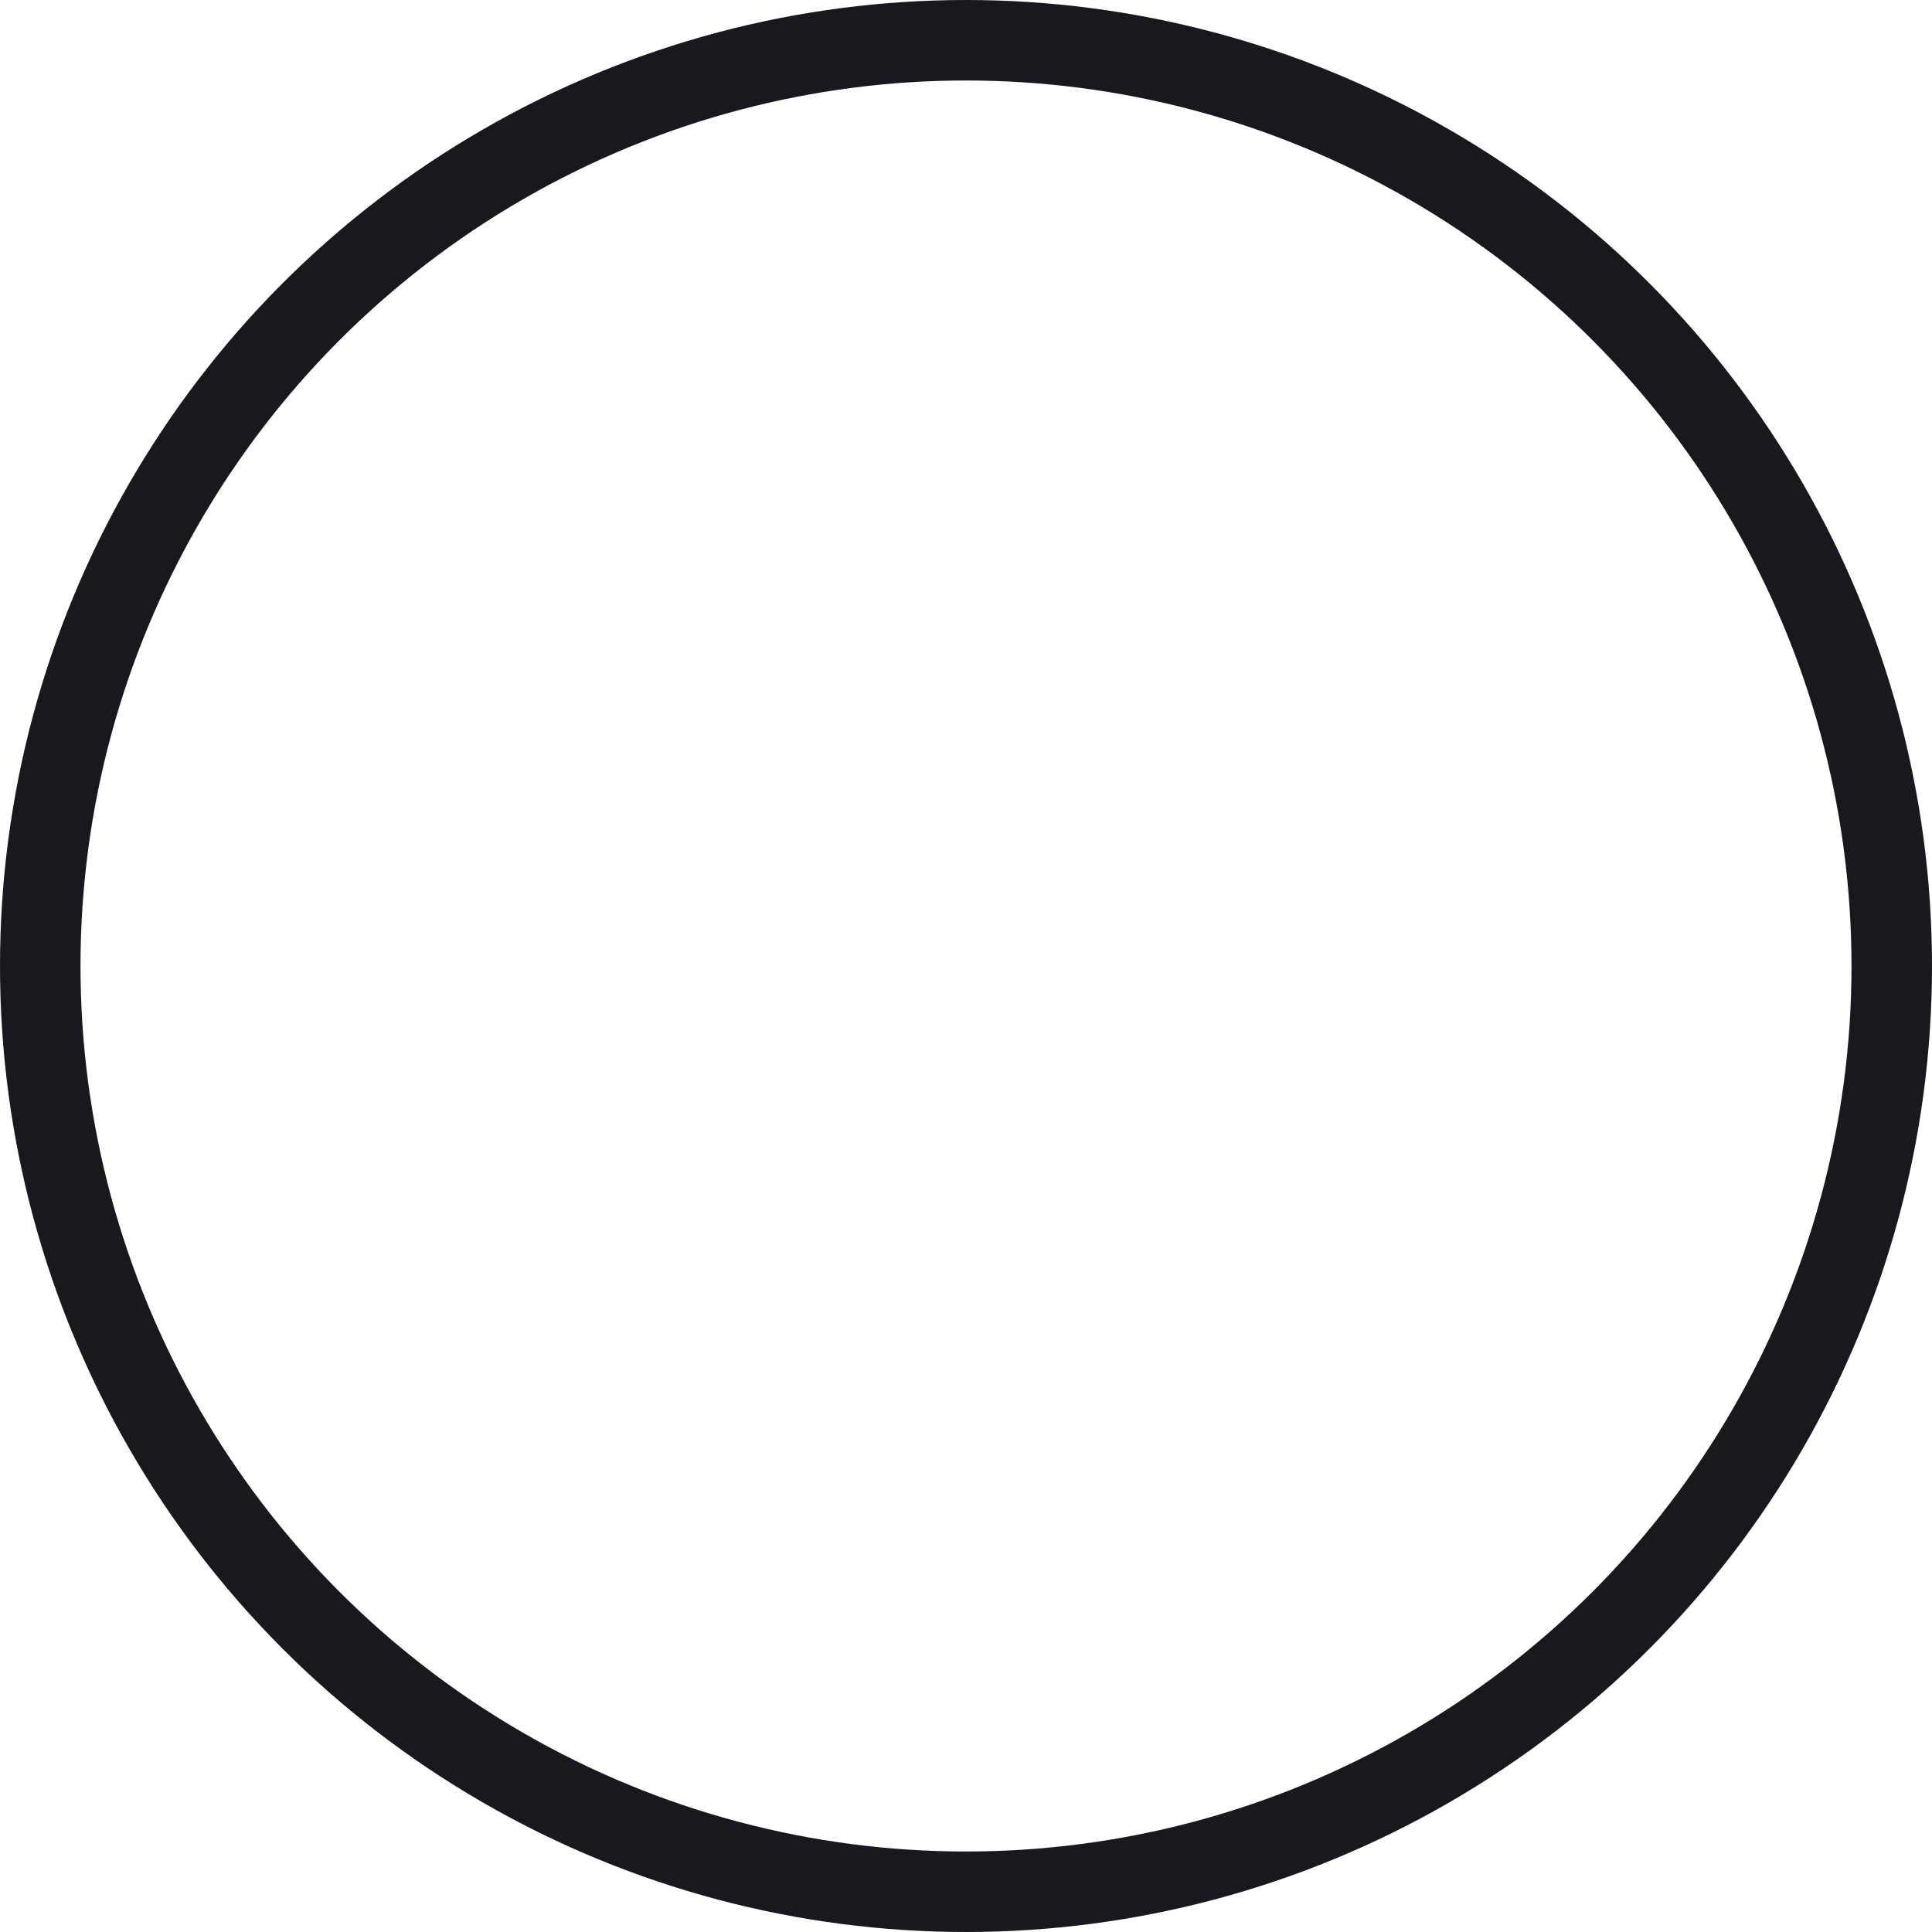 <svg xmlns="http://www.w3.org/2000/svg" fill="none" viewBox="0 0 48 48">
    <circle cx="24" cy="24" r="23" stroke="#18191F" stroke-width="2"/>
    <path stroke-width="2" d="M20.23 17.2a.34.34 0 00-.34-.02.3.3 0 00-.17.26v13.12c0 .11.06.21.17.27a.34.34 0 00.34-.03l9.64-6.56A.3.3 0 0030 24a.3.3 0 00-.13-.24l-9.64-6.56z" clip-rule="evenodd"/>
</svg>

